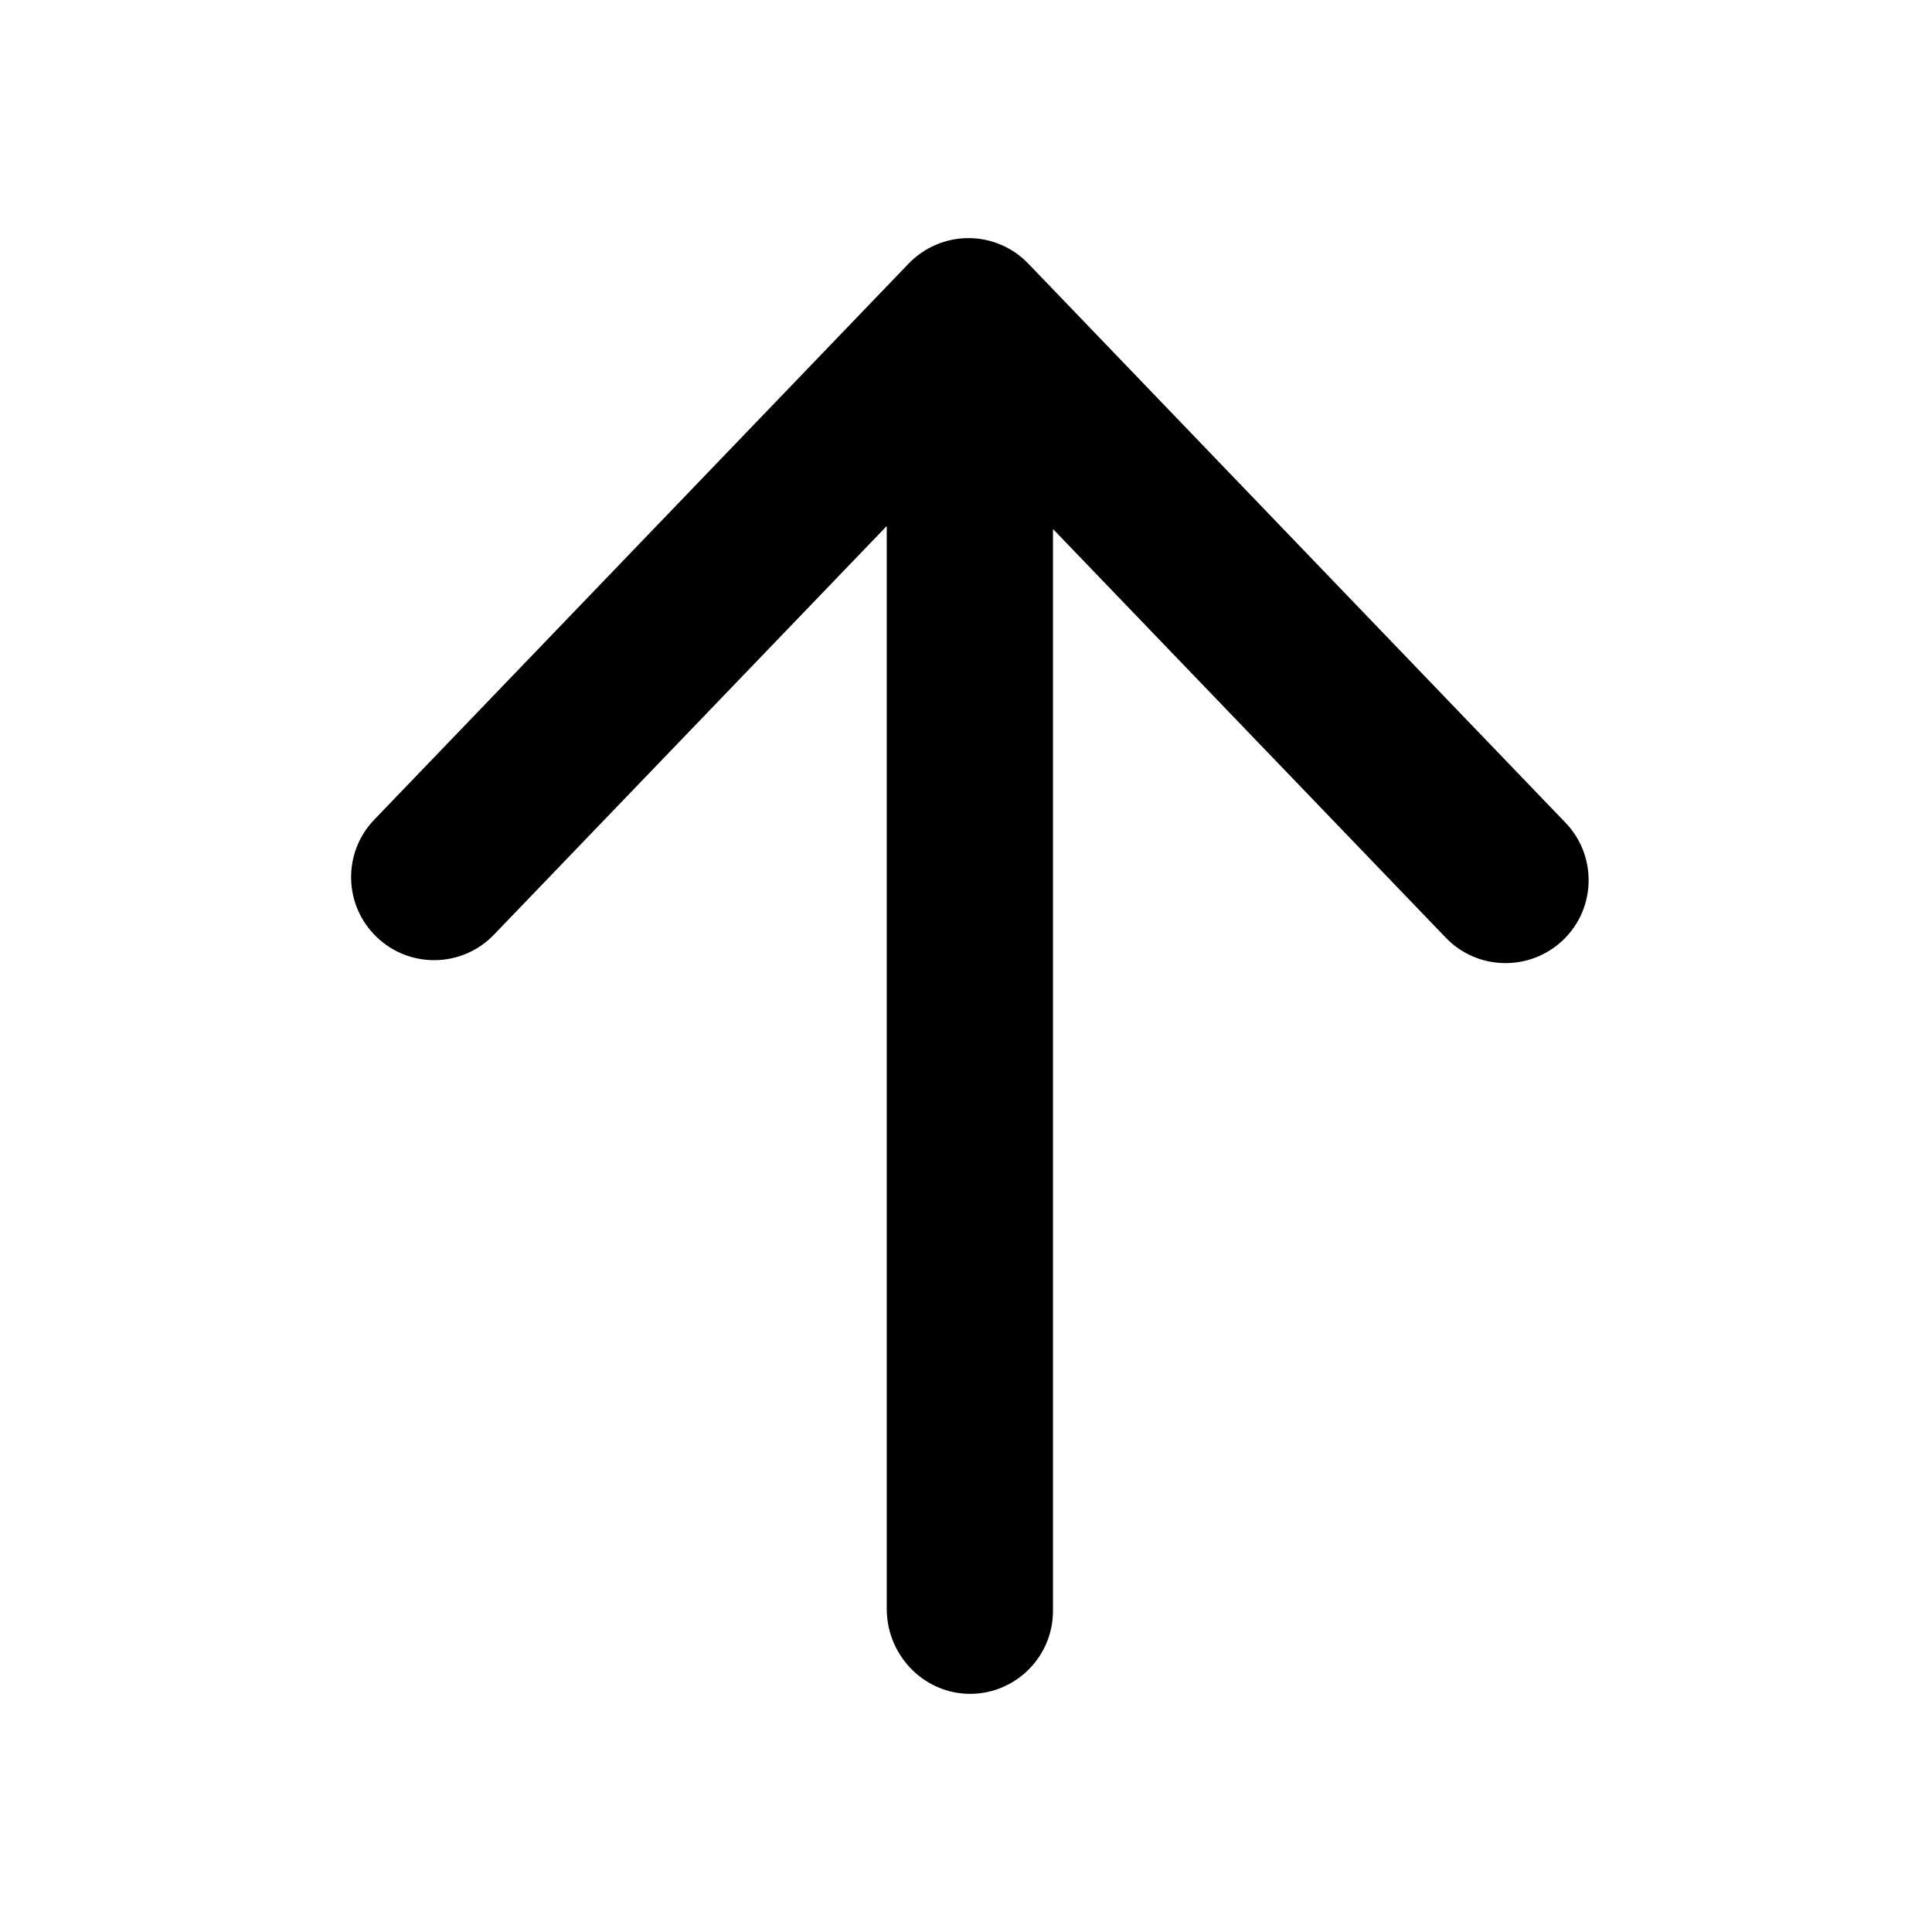 <?xml version="1.0" encoding="utf-8"?>
<svg id="arrow-up" viewBox="0 0 1024 1024" version="1.1" xmlns="http://www.w3.org/2000/svg" xmlns:xlink="http://www.w3.org/1999/xlink">
  <path d="M470 852.8 470 279.1c0-0.1-0.2-0.2-0.2-0.1l-208 216.4c-16.8 17.5-44.7 18.1-62.2 1.2-17.5-16.8-18.1-44.7-1.2-62.2l283.2-294.7c8.3-8.6 19.8-13.5 31.7-13.5 12 0 23.4 4.9 31.7 13.5L829.7 436c8.2 8.5 12.3 19.5 12.3 30.5 0 11.6-4.5 23.1-13.5 31.7-17.5 16.8-45.4 16.3-62.2-1.2l-208-216.4c-0.1-0.1-0.2 0-0.2 0.1l0 573.1c0 23.4-18.3 42.5-41.3 43.9C491.2 899.2 470 878.3 470 852.8z"></path>
</svg>